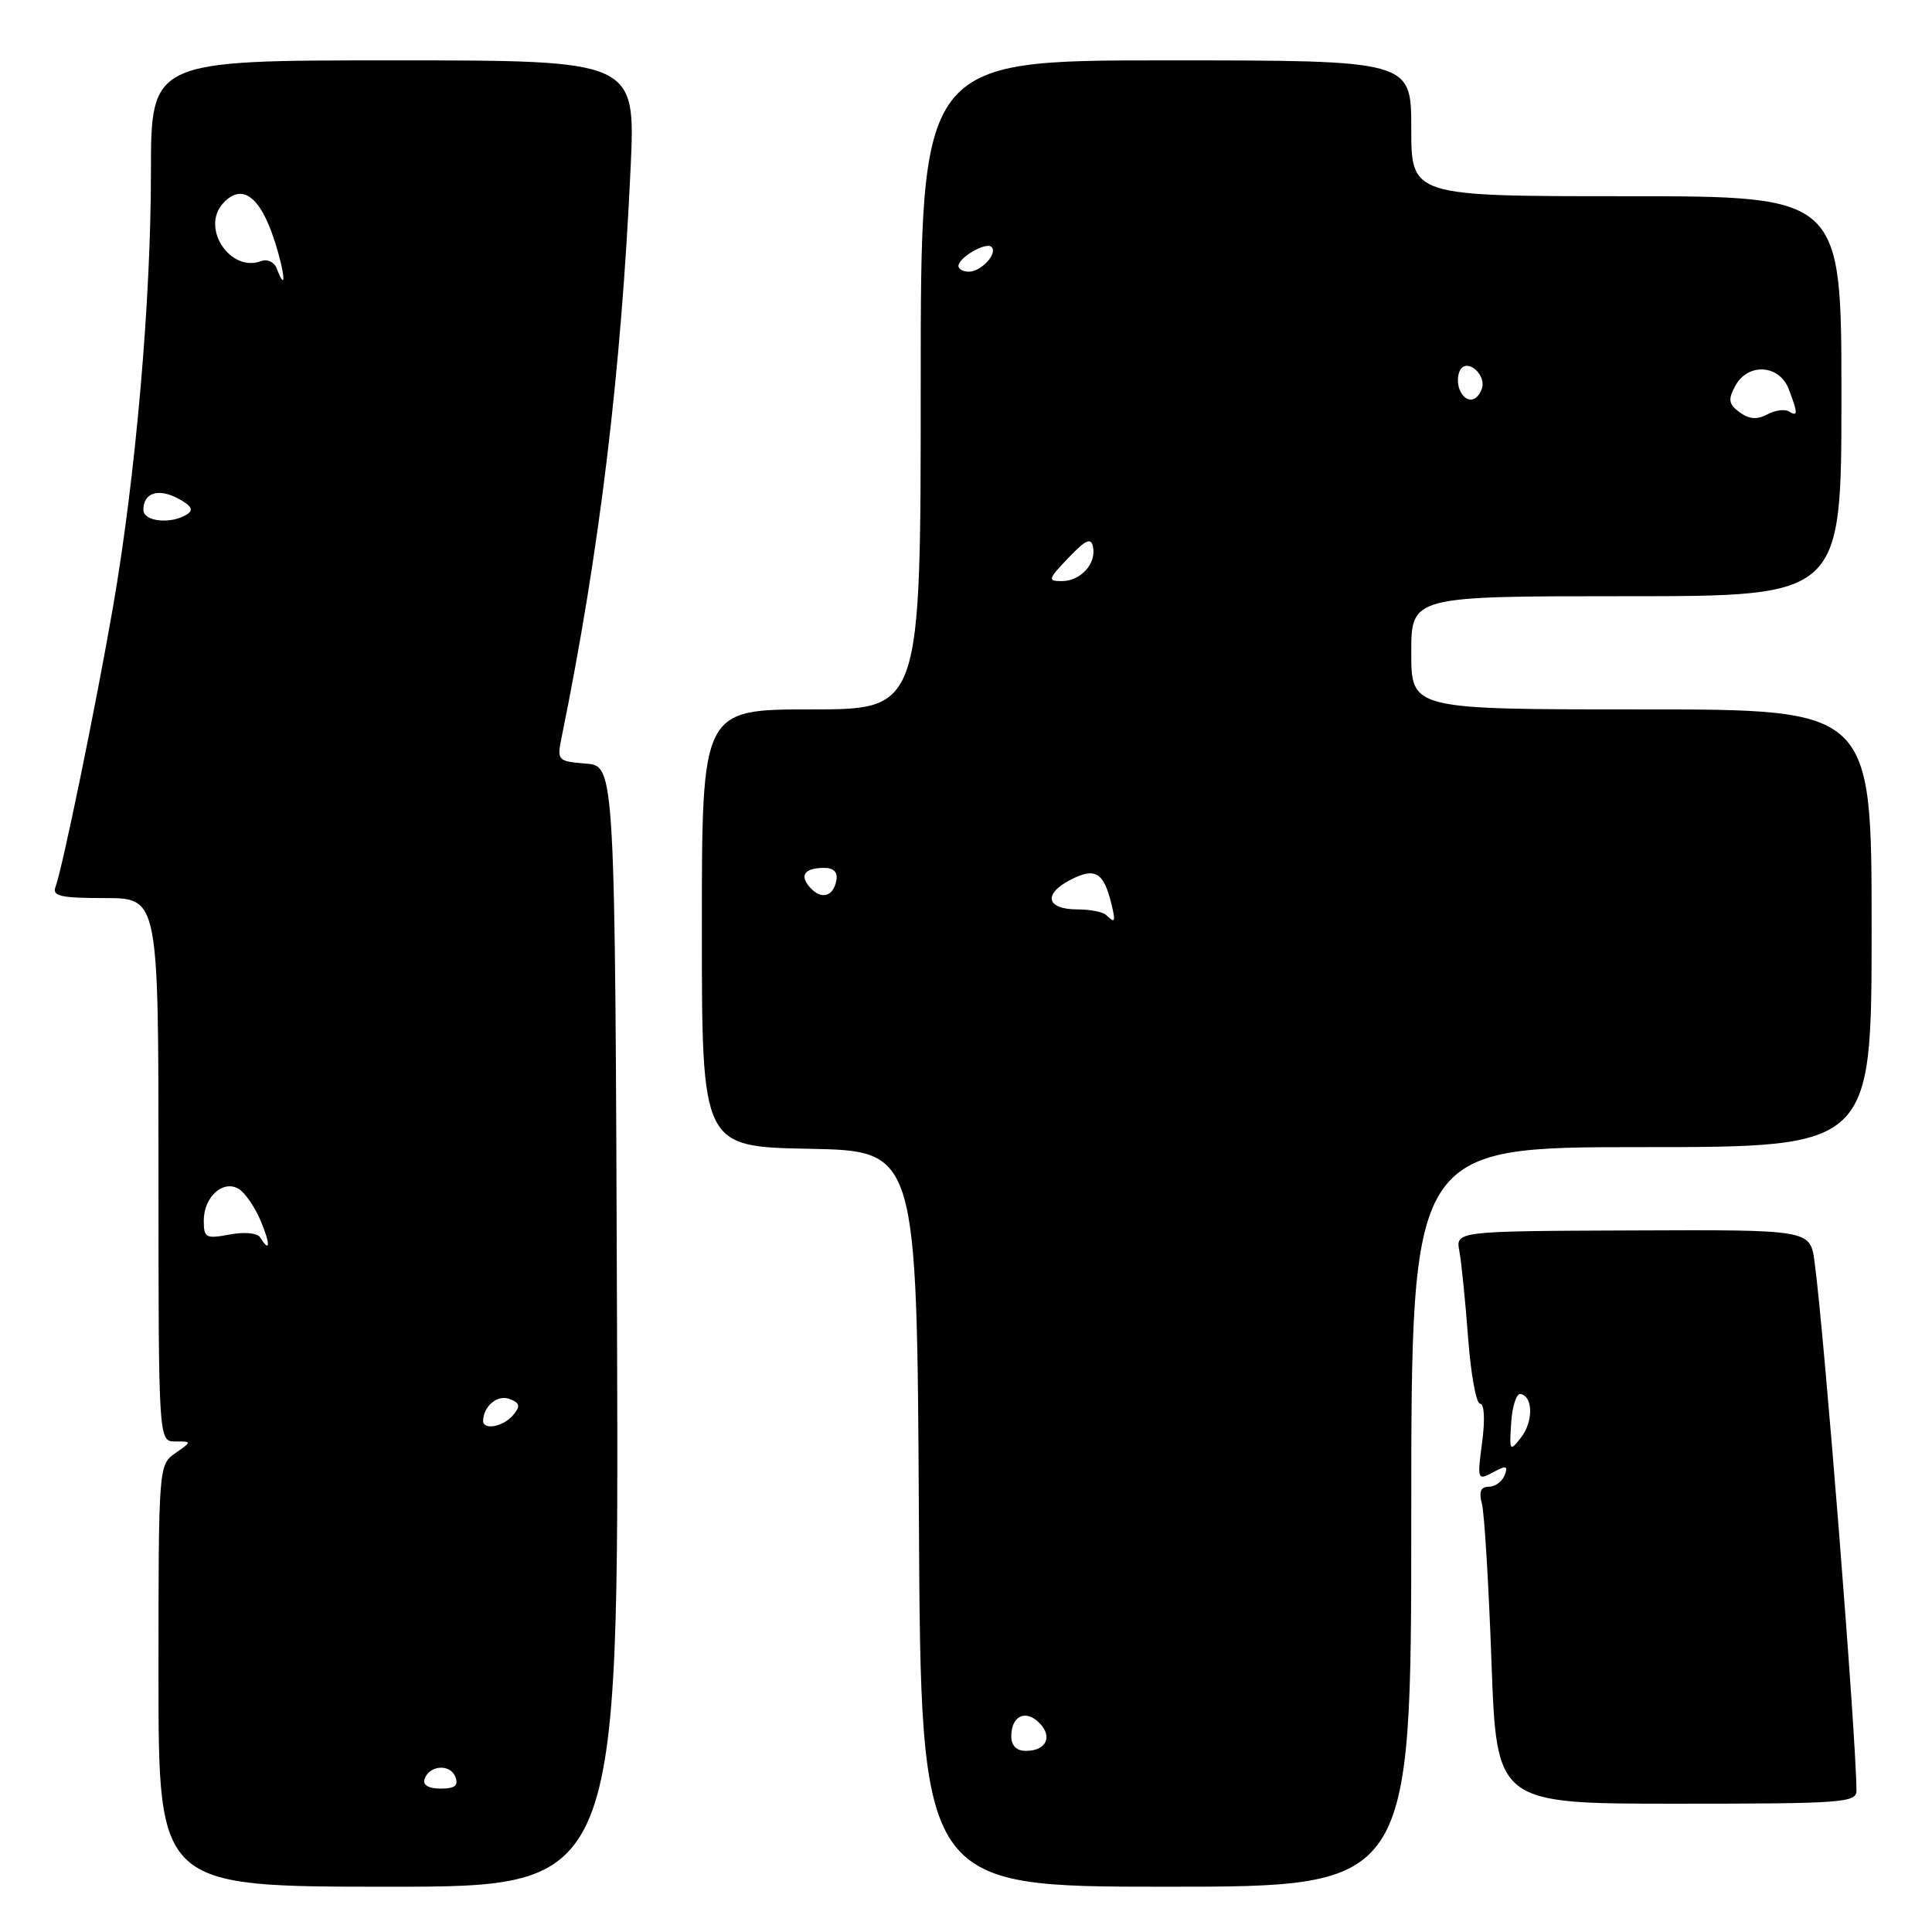 <?xml version="1.0" encoding="UTF-8" standalone="no"?>
<!DOCTYPE svg PUBLIC "-//W3C//DTD SVG 1.1//EN" "http://www.w3.org/Graphics/SVG/1.1/DTD/svg11.dtd" >
<svg xmlns="http://www.w3.org/2000/svg" xmlns:xlink="http://www.w3.org/1999/xlink" version="1.1" viewBox="0 0 256 256">
 <g >
 <path fill="currentColor"
d=" M 81.76 175.75 C 81.50 101.50 81.50 101.50 77.64 101.18 C 73.87 100.87 73.79 100.79 74.42 97.68 C 79.45 73.01 82.30 49.42 83.56 22.25 C 84.22 8.00 84.22 8.00 52.11 8.00 C 20.00 8.00 20.00 8.00 20.00 22.84 C 20.00 39.91 17.97 63.18 14.96 80.50 C 12.70 93.55 8.25 115.18 7.35 117.53 C 6.89 118.74 8.06 119.00 13.89 119.00 C 21.00 119.00 21.00 119.00 21.00 155.00 C 21.00 191.00 21.00 191.00 23.22 191.00 C 25.45 191.00 25.45 191.00 23.22 192.56 C 21.02 194.10 21.00 194.31 21.00 222.06 C 21.00 250.00 21.00 250.00 51.51 250.00 C 82.01 250.00 82.01 250.00 81.76 175.75 Z  M 187.00 201.00 C 187.00 152.00 187.00 152.00 217.50 152.00 C 248.00 152.00 248.00 152.00 248.00 123.00 C 248.00 94.00 248.00 94.00 217.50 94.00 C 187.00 94.00 187.00 94.00 187.00 86.50 C 187.00 79.00 187.00 79.00 215.50 79.00 C 244.00 79.00 244.00 79.00 244.00 52.50 C 244.00 26.00 244.00 26.00 215.50 26.00 C 187.00 26.00 187.00 26.00 187.00 17.00 C 187.00 8.00 187.00 8.00 154.50 8.00 C 122.00 8.00 122.00 8.00 122.00 51.00 C 122.00 94.00 122.00 94.00 107.50 94.00 C 93.00 94.00 93.00 94.00 93.00 122.97 C 93.00 151.95 93.00 151.95 107.25 152.22 C 121.50 152.50 121.50 152.50 121.76 201.25 C 122.02 250.00 122.02 250.00 154.51 250.00 C 187.00 250.00 187.00 250.00 187.00 201.00 Z  M 245.99 237.25 C 245.96 230.13 241.74 176.87 240.44 167.22 C 239.87 162.94 239.87 162.94 216.37 163.04 C 192.87 163.13 192.87 163.13 193.38 165.82 C 193.65 167.29 194.17 172.44 194.53 177.25 C 194.89 182.06 195.60 186.00 196.12 186.00 C 196.68 186.00 196.79 188.09 196.39 191.11 C 195.73 196.09 195.77 196.20 197.83 195.09 C 199.60 194.14 199.86 194.21 199.37 195.48 C 199.05 196.31 198.11 197.00 197.28 197.00 C 196.20 197.00 195.94 197.65 196.36 199.25 C 196.69 200.49 197.26 209.94 197.63 220.25 C 198.31 239.00 198.31 239.00 222.16 239.00 C 244.20 239.00 246.00 238.87 245.99 237.25 Z  M 56.25 235.75 C 56.87 233.88 59.66 233.68 60.34 235.45 C 60.78 236.60 60.28 237.00 58.39 237.00 C 56.79 237.00 55.99 236.53 56.25 235.75 Z  M 64.02 188.25 C 64.05 186.32 65.94 184.76 67.51 185.37 C 68.90 185.90 68.99 186.30 67.99 187.51 C 66.71 189.06 63.99 189.56 64.02 188.25 Z  M 34.48 163.97 C 34.11 163.37 32.41 163.21 30.42 163.58 C 27.27 164.17 27.00 164.03 27.00 161.73 C 27.00 158.57 29.60 156.26 31.67 157.56 C 32.50 158.09 33.79 159.97 34.54 161.76 C 35.85 164.87 35.81 166.13 34.48 163.97 Z  M 19.00 67.56 C 19.00 65.29 20.97 64.65 23.61 66.06 C 25.38 67.01 25.70 67.58 24.77 68.16 C 22.66 69.50 19.00 69.12 19.00 67.56 Z  M 36.66 35.56 C 36.34 34.72 35.42 34.29 34.62 34.59 C 30.53 36.16 26.58 30.23 29.54 26.96 C 32.00 24.24 34.41 25.92 36.31 31.69 C 37.75 36.06 38.02 39.11 36.66 35.56 Z  M 134.00 230.06 C 134.00 227.37 135.89 226.46 137.71 228.29 C 139.54 230.11 138.63 232.00 135.94 232.00 C 134.69 232.00 134.00 231.31 134.00 230.06 Z  M 146.58 121.25 C 146.17 120.84 144.44 120.50 142.76 120.50 C 138.65 120.50 138.17 118.48 141.84 116.58 C 145.10 114.90 146.24 115.56 147.26 119.75 C 147.86 122.17 147.75 122.41 146.58 121.25 Z  M 107.31 117.57 C 105.90 115.96 106.62 115.00 109.24 115.00 C 110.48 115.00 111.03 115.58 110.82 116.67 C 110.40 118.85 108.80 119.26 107.31 117.57 Z  M 141.56 73.93 C 143.88 71.50 144.57 71.19 144.83 72.47 C 145.29 74.70 143.18 77.00 140.69 77.00 C 138.79 77.00 138.86 76.75 141.56 73.93 Z  M 230.51 54.63 C 229.06 53.57 228.95 52.96 229.91 51.17 C 231.58 48.04 235.77 48.27 237.02 51.57 C 238.25 54.78 238.25 55.27 237.02 54.51 C 236.48 54.18 235.19 54.36 234.16 54.92 C 232.82 55.63 231.77 55.55 230.51 54.63 Z  M 193.38 51.55 C 193.07 50.75 193.13 49.60 193.50 49.00 C 194.48 47.42 197.04 49.74 196.33 51.57 C 195.63 53.42 194.09 53.40 193.38 51.55 Z  M 127.00 35.24 C 127.00 34.13 130.68 32.01 131.38 32.72 C 132.24 33.57 130.02 36.00 128.38 36.00 C 127.62 36.00 127.00 35.66 127.00 35.24 Z  M 200.24 188.50 C 200.38 186.30 200.95 184.59 201.50 184.71 C 203.16 185.06 203.18 188.39 201.52 190.51 C 200.06 192.39 199.99 192.29 200.24 188.50 Z "/>
</g>
</svg>